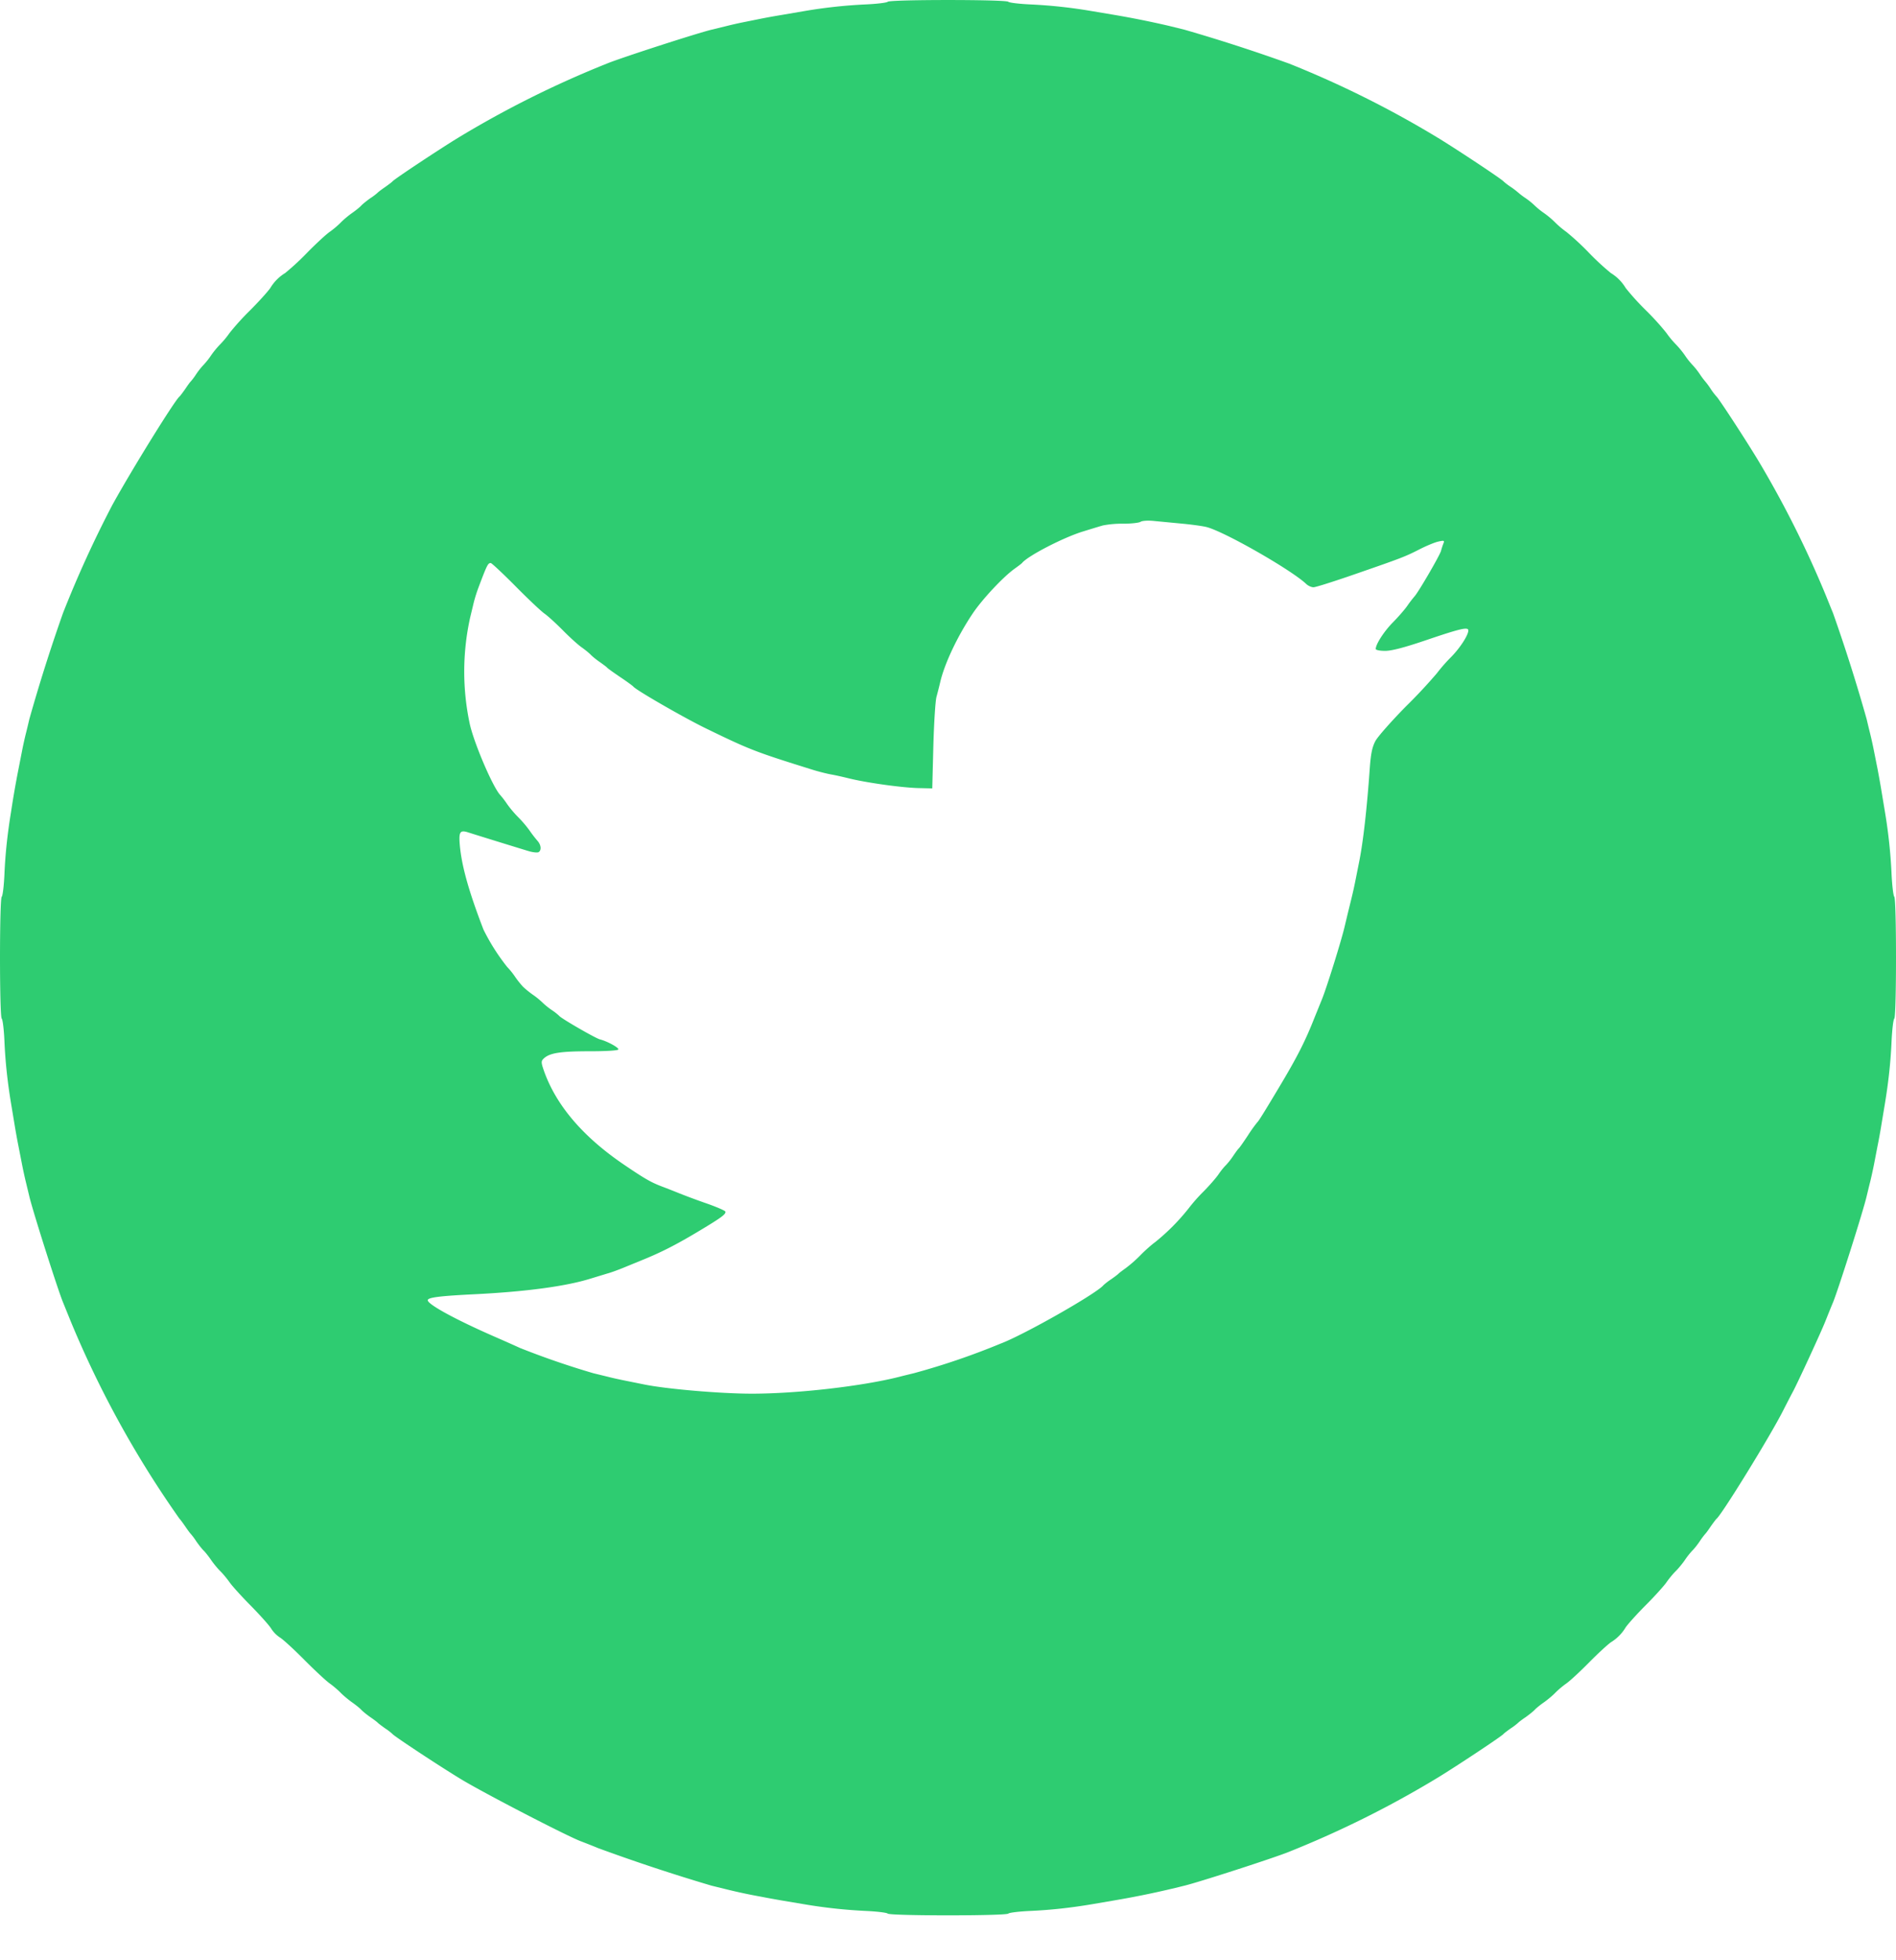 <svg width="30" height="31" fill="none" xmlns="http://www.w3.org/2000/svg"><path fill-rule="evenodd" clip-rule="evenodd" d="M14.046.028c-.015.015-.172.034-.35.042a7.928 7.928 0 00-.974.106l-.351.06a10.61 10.61 0 00-.323.058l-.293.059a5.88 5.88 0 00-.256.058l-.234.057c-.229.054-1.452.45-1.663.538a15.965 15.965 0 00-2.36 1.177c-.307.188-1.004.65-1.031.685-.008.01-.06.05-.117.09-.057.039-.11.079-.118.089a.928.928 0 01-.117.088c-.056.04-.122.093-.146.119-.024.026-.09.079-.147.118-.056.04-.135.106-.175.148a1.4 1.4 0 01-.176.148c-.057.04-.215.186-.352.325a4.071 4.071 0 01-.351.325.693.693 0 00-.235.237c-.04.057-.184.217-.322.355a4.059 4.059 0 00-.322.355 1.422 1.422 0 01-.147.178 1.42 1.42 0 00-.146.177 1.183 1.183 0 01-.117.148 1.17 1.17 0 00-.118.148.97.97 0 01-.088.118c-.01.008-.049.062-.087.119-.04.057-.08.11-.09.118-.074.059-.755 1.156-1.063 1.716a17.55 17.55 0 00-.78 1.708 27.1 27.1 0 00-.533 1.679c-.015.065-.04.171-.057.236a6.009 6.009 0 00-.057.259l-.058.296a14.943 14.943 0 00-.118.68c-.056.342-.09.656-.104.984-.008.179-.027.338-.043.353-.036.037-.036 1.889 0 1.926.016.015.035.174.043.353.014.328.048.643.104.984l.059.355c.015.093.042.24.059.325l.058.296c.015.077.041.197.058.266l.057.237c.054.229.447 1.465.532 1.671l.12.296a16.078 16.078 0 001.724 3.128c.01.008.05.062.089.119.038.056.078.11.087.118a.97.97 0 01.088.118c.04.057.092.124.118.148.025.024.078.091.117.148.039.057.105.137.146.177.042.041.108.121.148.178.04.057.192.225.34.374.146.149.29.31.318.358a.47.47 0 00.139.14c.048.029.22.187.384.352.164.165.343.332.4.372.056.04.135.107.176.15.04.041.119.107.175.147.057.04.123.092.147.118.024.026.09.08.146.119.057.039.11.079.117.088.009.01.061.05.118.09a.854.854 0 01.117.09c.03.037.728.498 1.084.714.354.215 1.673.898 1.897.982.06.023.182.07.27.107a29.56 29.56 0 001.795.594l.235.058a8.803 8.803 0 00.556.118c.085.017.23.043.323.059l.351.059c.338.057.65.09.974.106.178.008.335.027.35.042.037.037 1.87.037 1.908 0 .015-.015.172-.034.35-.042.324-.015.636-.049.974-.106l.351-.06a14.222 14.222 0 001.106-.232c.229-.054 1.452-.45 1.663-.538a15.97 15.97 0 002.36-1.177c.307-.188 1.004-.65 1.031-.685.008-.01.06-.05.117-.09a.918.918 0 00.117-.089c.009-.01.061-.05.118-.088.056-.04.122-.093.146-.119.024-.026.09-.079.147-.118.056-.04.135-.106.175-.148a1.4 1.4 0 01.176-.148c.057-.04.215-.186.352-.325.137-.139.295-.285.351-.325a.693.693 0 00.235-.237c.04-.057.184-.217.322-.355.138-.138.282-.298.322-.355.039-.057.105-.137.147-.178.041-.04.107-.12.146-.177a1.23 1.23 0 01.117-.148c.026-.024.079-.09.118-.148a1.17 1.17 0 01.088-.118c.01-.008.049-.062.087-.119.04-.056.08-.11.09-.118.085-.068.844-1.299 1.048-1.7.066-.13.139-.27.161-.311.068-.124.45-.951.515-1.117.034-.085.087-.218.12-.296.084-.206.477-1.442.53-1.671.015-.061.04-.168.058-.237.017-.069.044-.192.06-.273l.057-.296c.017-.081.043-.224.058-.318l.059-.355c.056-.341.09-.656.104-.984.009-.179.027-.338.043-.353.036-.037.036-1.889 0-1.926-.015-.015-.034-.174-.043-.353a8.162 8.162 0 00-.104-.984l-.059-.355c-.015-.093-.042-.24-.058-.325l-.059-.296a5.99 5.99 0 00-.057-.259 14.764 14.764 0 01-.057-.236 27.036 27.036 0 00-.533-1.68c-.032-.076-.085-.21-.12-.295a16.248 16.248 0 00-1.046-2.088c-.185-.31-.643-1.013-.677-1.04a1.009 1.009 0 01-.09-.118 1.158 1.158 0 00-.087-.119 1.157 1.157 0 01-.088-.118 1.165 1.165 0 00-.118-.148 1.182 1.182 0 01-.117-.148 1.428 1.428 0 00-.146-.177 1.458 1.458 0 01-.147-.178 4.056 4.056 0 00-.322-.355 4.08 4.08 0 01-.322-.355.694.694 0 00-.235-.237 4.075 4.075 0 01-.351-.325 4.052 4.052 0 00-.352-.325 1.465 1.465 0 01-.176-.148 1.406 1.406 0 00-.175-.148 1.17 1.17 0 01-.147-.118 1.165 1.165 0 00-.146-.119 1.16 1.16 0 01-.117-.088 1.285 1.285 0 00-.118-.09.98.98 0 01-.117-.089c-.027-.035-.724-.497-1.03-.684a15.965 15.965 0 00-2.361-1.178A27.283 27.283 0 0018.743.47l-.235-.058a14.659 14.659 0 00-.879-.177l-.351-.059a7.928 7.928 0 00-.974-.106c-.177-.008-.335-.027-.35-.042-.037-.037-1.87-.037-1.908 0zm4.645 8.252c.154.014.332.038.396.054.272.065 1.338.673 1.58.9.031.03.084.054.117.053.034 0 .324-.092.647-.204.752-.26.8-.279 1.034-.398.108-.055.241-.11.296-.121.09-.02.097-.016.077.033-.012.03-.029.082-.037.114-.018.07-.354.648-.419.72a2.011 2.011 0 00-.117.153c-.04.057-.141.173-.226.259-.14.142-.271.345-.271.42 0 .017.065.03.148.03.104 0 .306-.052.672-.177.522-.177.645-.205.645-.146 0 .075-.131.277-.272.42a2.654 2.654 0 00-.227.259 8.28 8.28 0 01-.49.524c-.228.232-.446.478-.482.547-.051.097-.072.201-.089.437-.044.63-.104 1.156-.166 1.465l-.059.296a6.434 6.434 0 01-.06.273l-.06.244-.055.23c-.052.22-.283.96-.356 1.138l-.12.296c-.147.373-.275.623-.562 1.102-.235.393-.323.534-.341.547a2.265 2.265 0 00-.148.207c-.07.106-.136.2-.146.207-.01.008-.05.062-.088.119a1.17 1.17 0 01-.117.148c-.026.024-.08.09-.118.147-.04.057-.145.177-.234.267a2.65 2.65 0 00-.235.266 3.373 3.373 0 01-.527.532c-.056.04-.162.133-.234.207a2.111 2.111 0 01-.235.207c-.056.04-.109.08-.117.09-.008.009-.06.049-.117.088a.997.997 0 00-.117.09c-.1.128-1.265.79-1.633.927a11.4 11.4 0 01-1.363.465c-.06.015-.166.04-.234.058-.594.15-1.617.267-2.336.267-.495 0-1.368-.075-1.714-.148l-.293-.059c-.08-.016-.2-.042-.264-.059l-.234-.057a13.073 13.073 0 01-1.16-.399 27.18 27.18 0 00-.378-.168c-.625-.272-1.084-.52-1.084-.588 0-.043.186-.067.732-.094.813-.04 1.452-.125 1.846-.248l.263-.08c.057-.015.165-.055.242-.086l.293-.12c.31-.125.542-.243.886-.448.385-.23.46-.285.447-.326-.005-.015-.134-.071-.287-.125a11.49 11.49 0 01-.438-.162 12.01 12.01 0 00-.275-.108c-.174-.066-.271-.121-.597-.342-.662-.448-1.09-.953-1.28-1.508-.037-.11-.038-.134-.002-.17.091-.092.261-.12.726-.12.281 0 .461-.012.461-.03 0-.033-.182-.13-.293-.158-.071-.018-.615-.332-.644-.372a.892.892 0 00-.118-.092 1.166 1.166 0 01-.146-.118 1.186 1.186 0 00-.147-.12 1.466 1.466 0 01-.161-.13 1.473 1.473 0 01-.13-.164 1.15 1.15 0 00-.12-.148 3.31 3.31 0 01-.376-.592c-.233-.605-.346-1.008-.375-1.341-.017-.202.004-.236.124-.199.22.07.86.267.97.3.066.019.135.026.153.015.049-.03.04-.117-.02-.182a1.957 1.957 0 01-.123-.16 1.784 1.784 0 00-.176-.207 1.772 1.772 0 01-.176-.207 1.52 1.52 0 00-.11-.145c-.113-.117-.404-.79-.481-1.113a3.95 3.95 0 01.004-1.7l.057-.237a2.41 2.41 0 01.075-.237c.134-.355.149-.384.193-.384.015 0 .189.163.387.362.197.2.405.396.461.436.057.04.188.16.293.266.105.107.237.226.293.266.057.04.122.093.147.119.024.026.09.08.146.118.057.04.11.08.117.09.008.01.1.076.205.147.105.07.197.138.206.149.038.053.793.488 1.143.659.7.34.78.372 1.698.658.089.028.22.061.293.074.073.013.191.04.264.058.275.07.845.15 1.113.157l.22.005.017-.665c.01-.367.032-.72.05-.784.018-.066.045-.172.06-.237.07-.293.271-.719.51-1.076.152-.228.489-.587.667-.713.056-.04.109-.08.117-.09.09-.112.657-.405.967-.499.12-.037.26-.08.31-.094a1.57 1.57 0 01.322-.028c.127 0 .252-.014.276-.03.024-.017.115-.023.205-.014l.44.042z" fill="#2ECC71"/></svg>